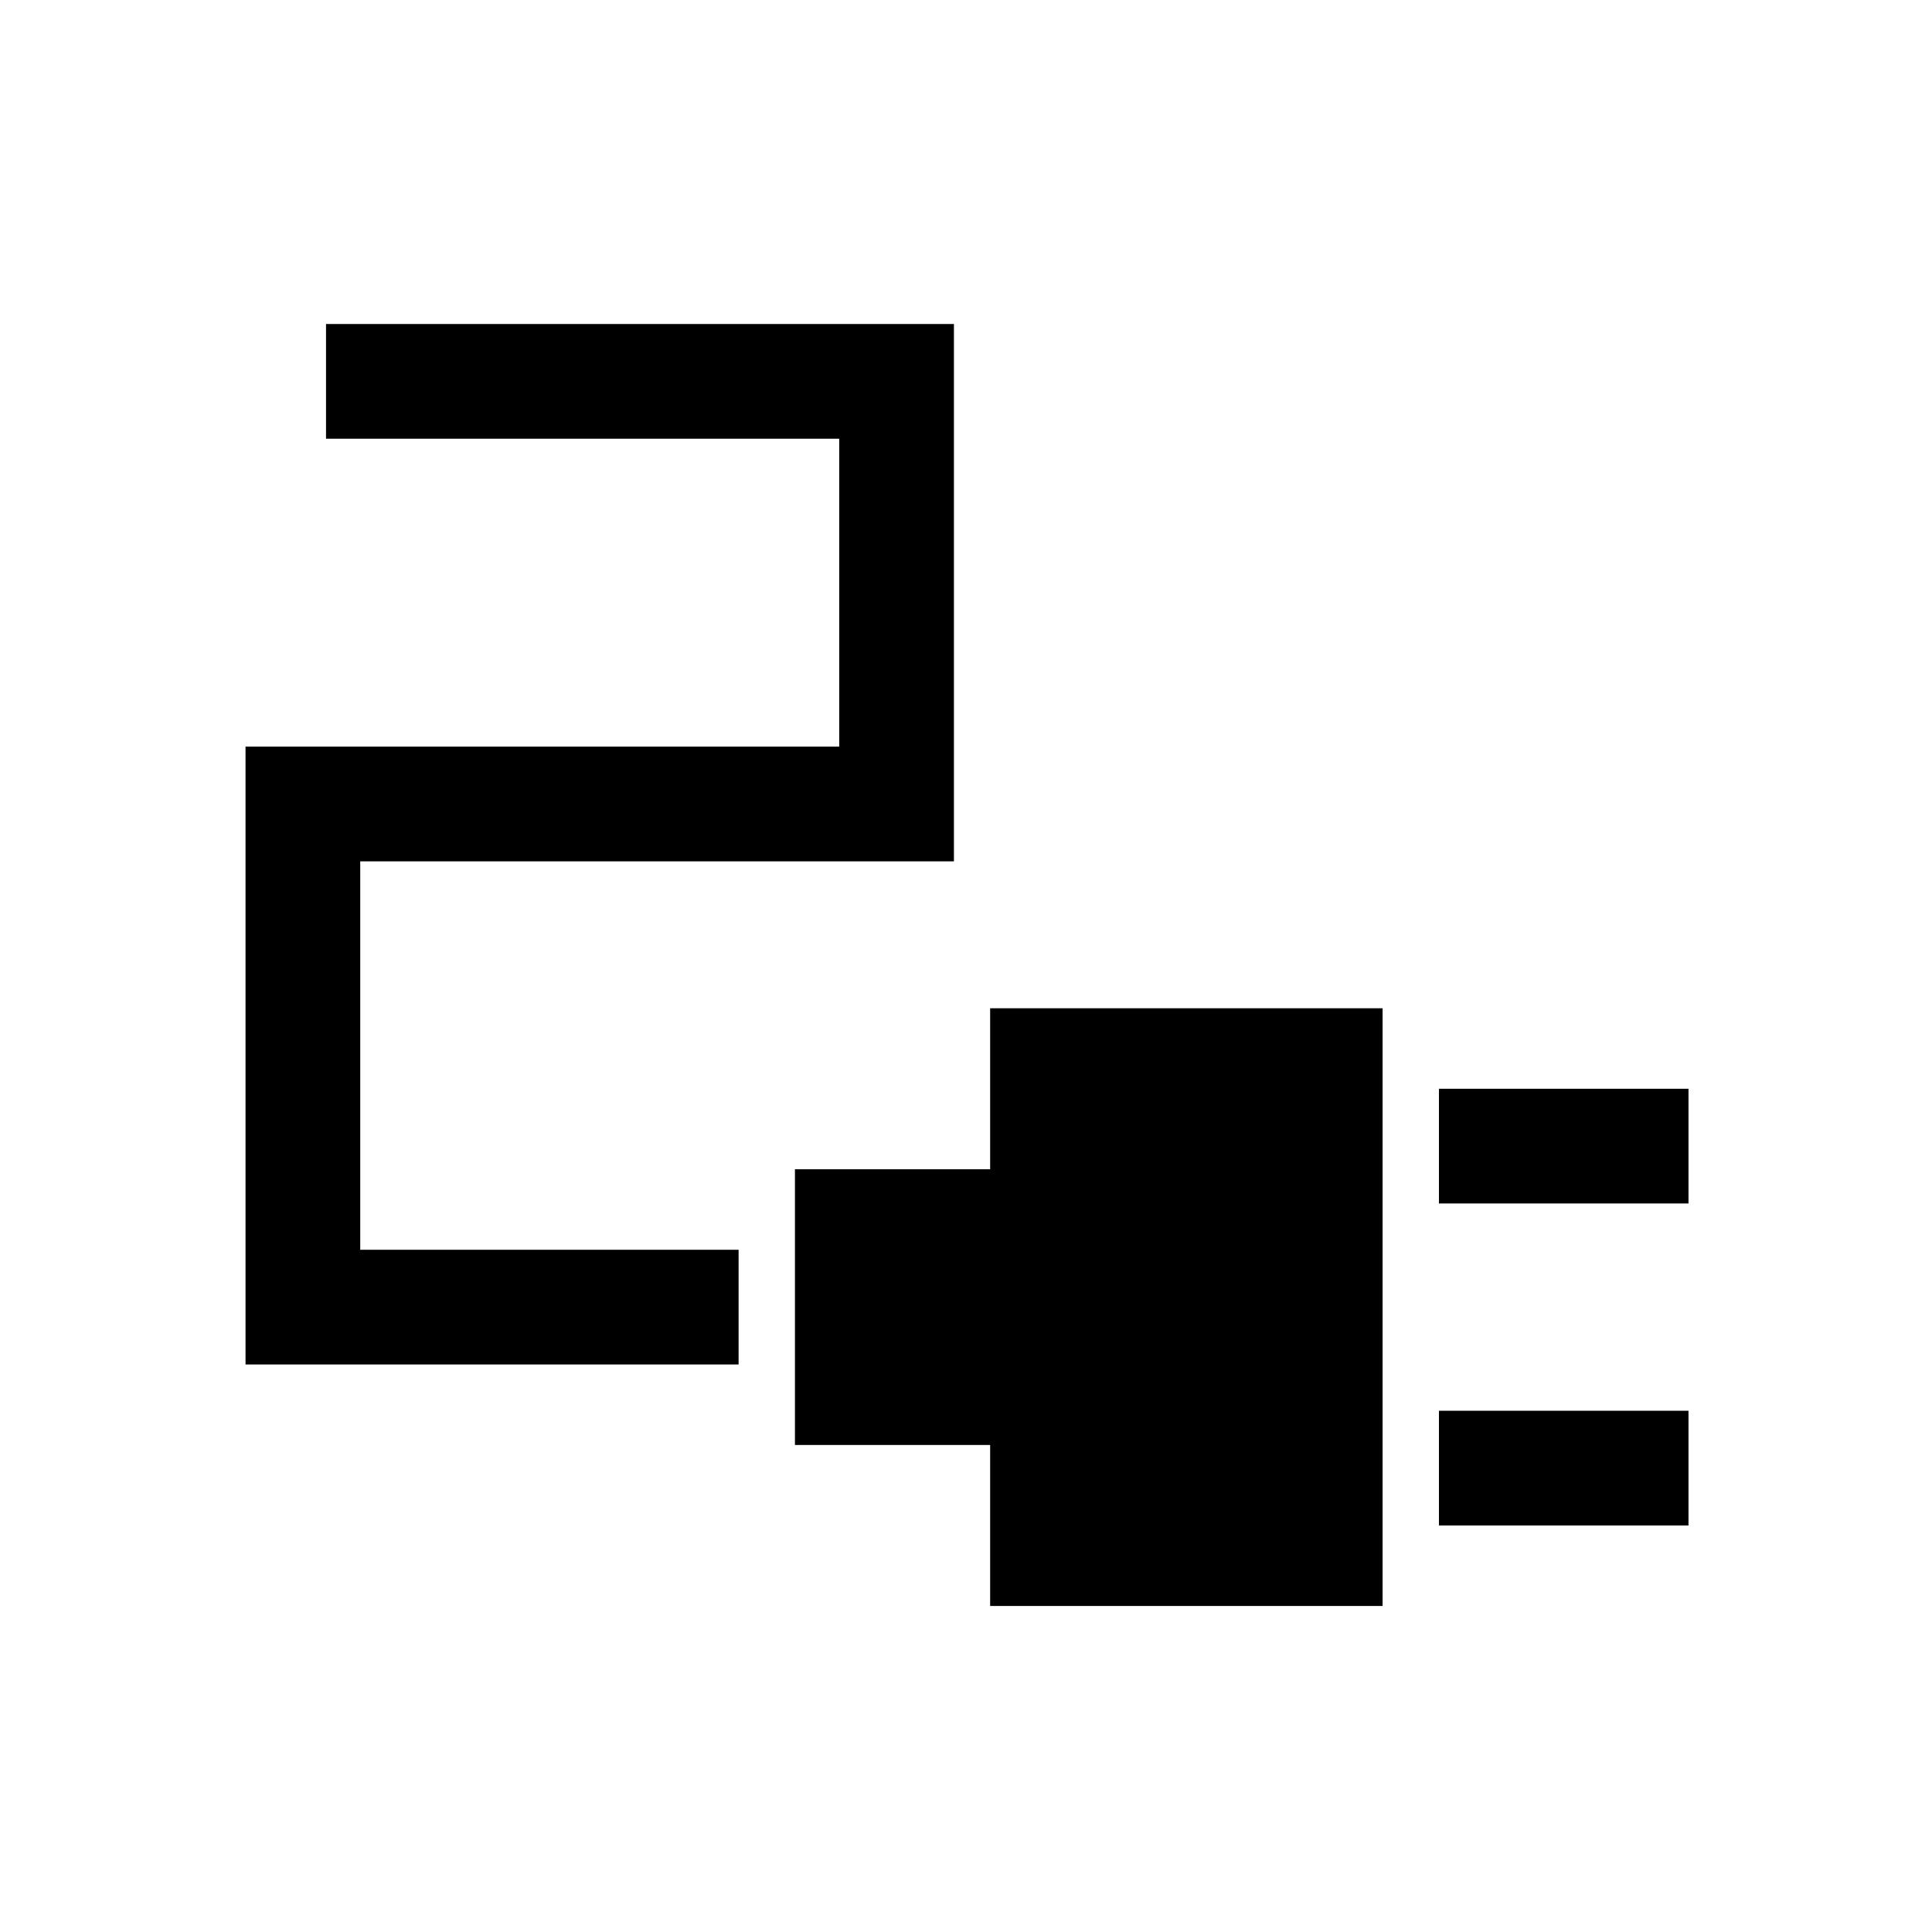 <svg xmlns="http://www.w3.org/2000/svg" height="48" width="48"><path d="M35.75 29.9V27.05H41.95V29.9ZM35.75 37.9V35.05H41.95V37.9ZM24.6 39.9V35.9H19.75V29.05H24.6V25.05H34.35V39.9ZM6.1 33.9V18.55H20.85V10.9H8.1V8.05H23.7V21.4H8.95V31.05H18.35V33.9Z"/></svg>